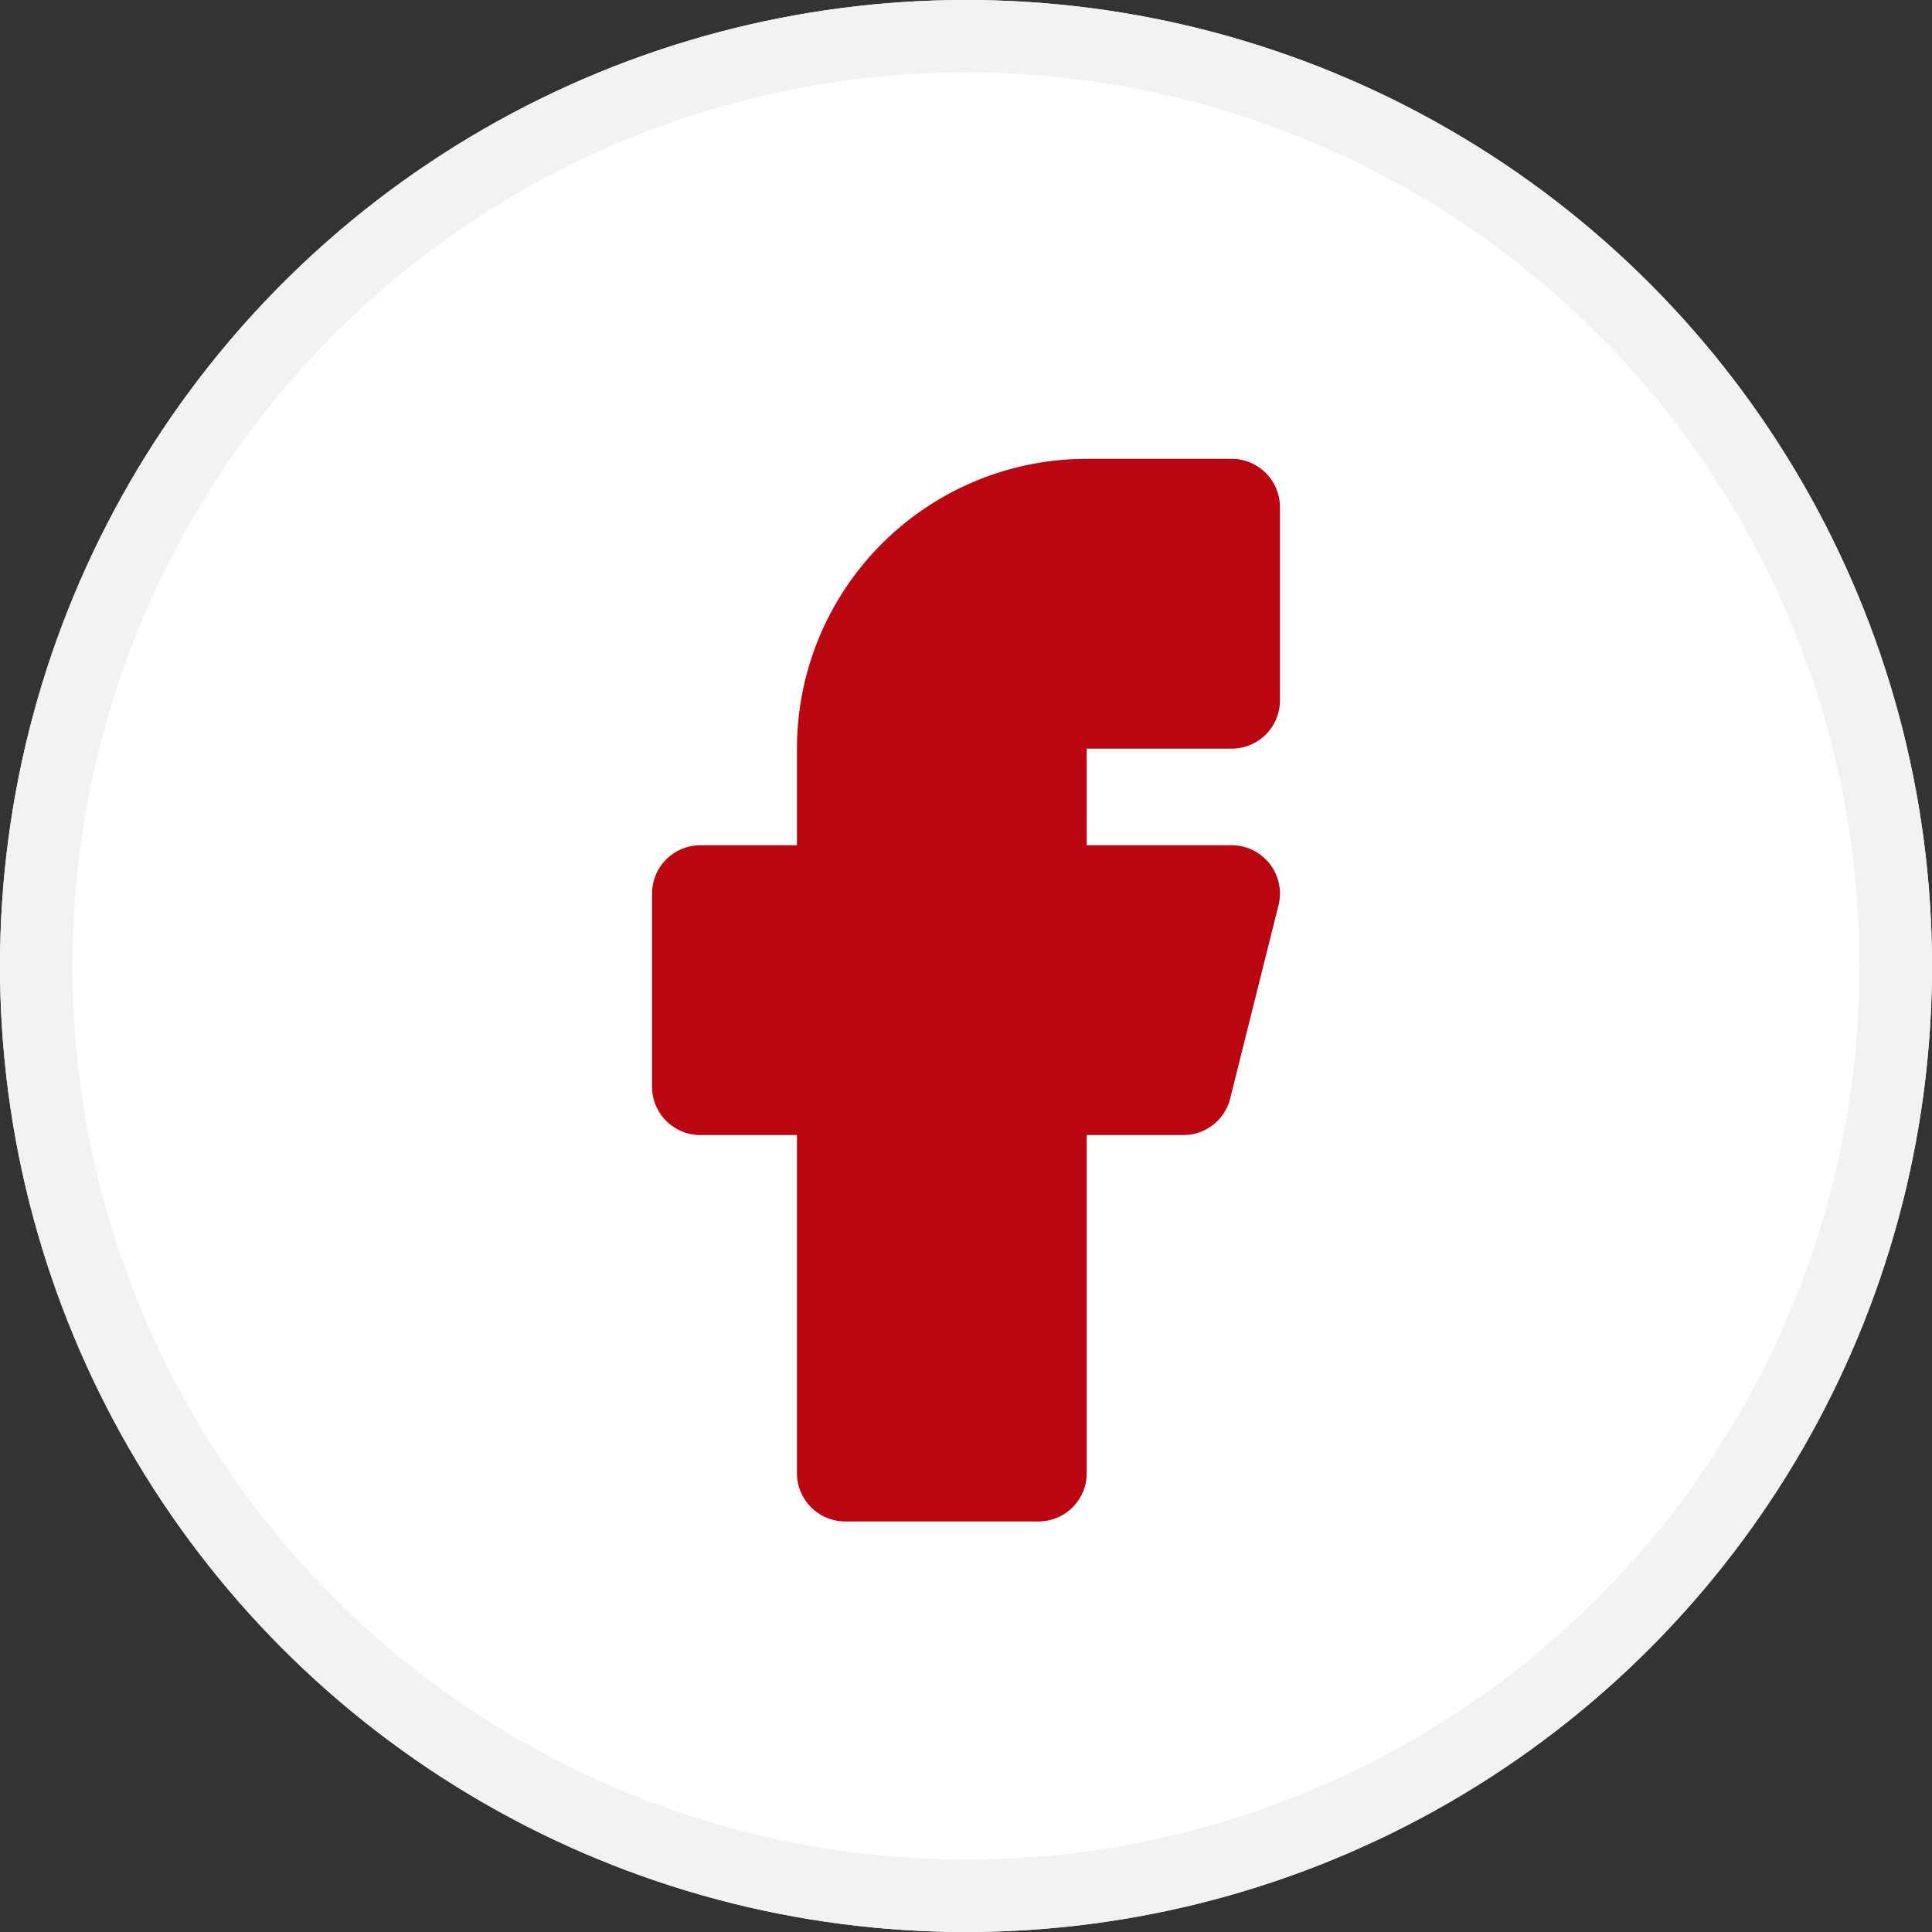 <svg xmlns="http://www.w3.org/2000/svg" width="40" height="40" viewBox="0 0 40 40"><rect x="0" y="0" width="40" height="40" fill="#333333" stroke="none"/><g fill="#fff" stroke="#f2f2f2" stroke-width="1.5"><circle cx="20" cy="20" r="20" stroke="none"/><circle cx="20" cy="20" r="19.25" fill="none"/></g><path fill="#ba0611" stroke="#ba0611" stroke-linecap="round" stroke-linejoin="round" stroke-width="2" d="M25.5 10.5h-3a5 5 0 0 0-5 5v3h-3v4h3v8h4v-8h3l1-4h-4v-3a1 1 0 0 1 1-1h3Z"/></svg>